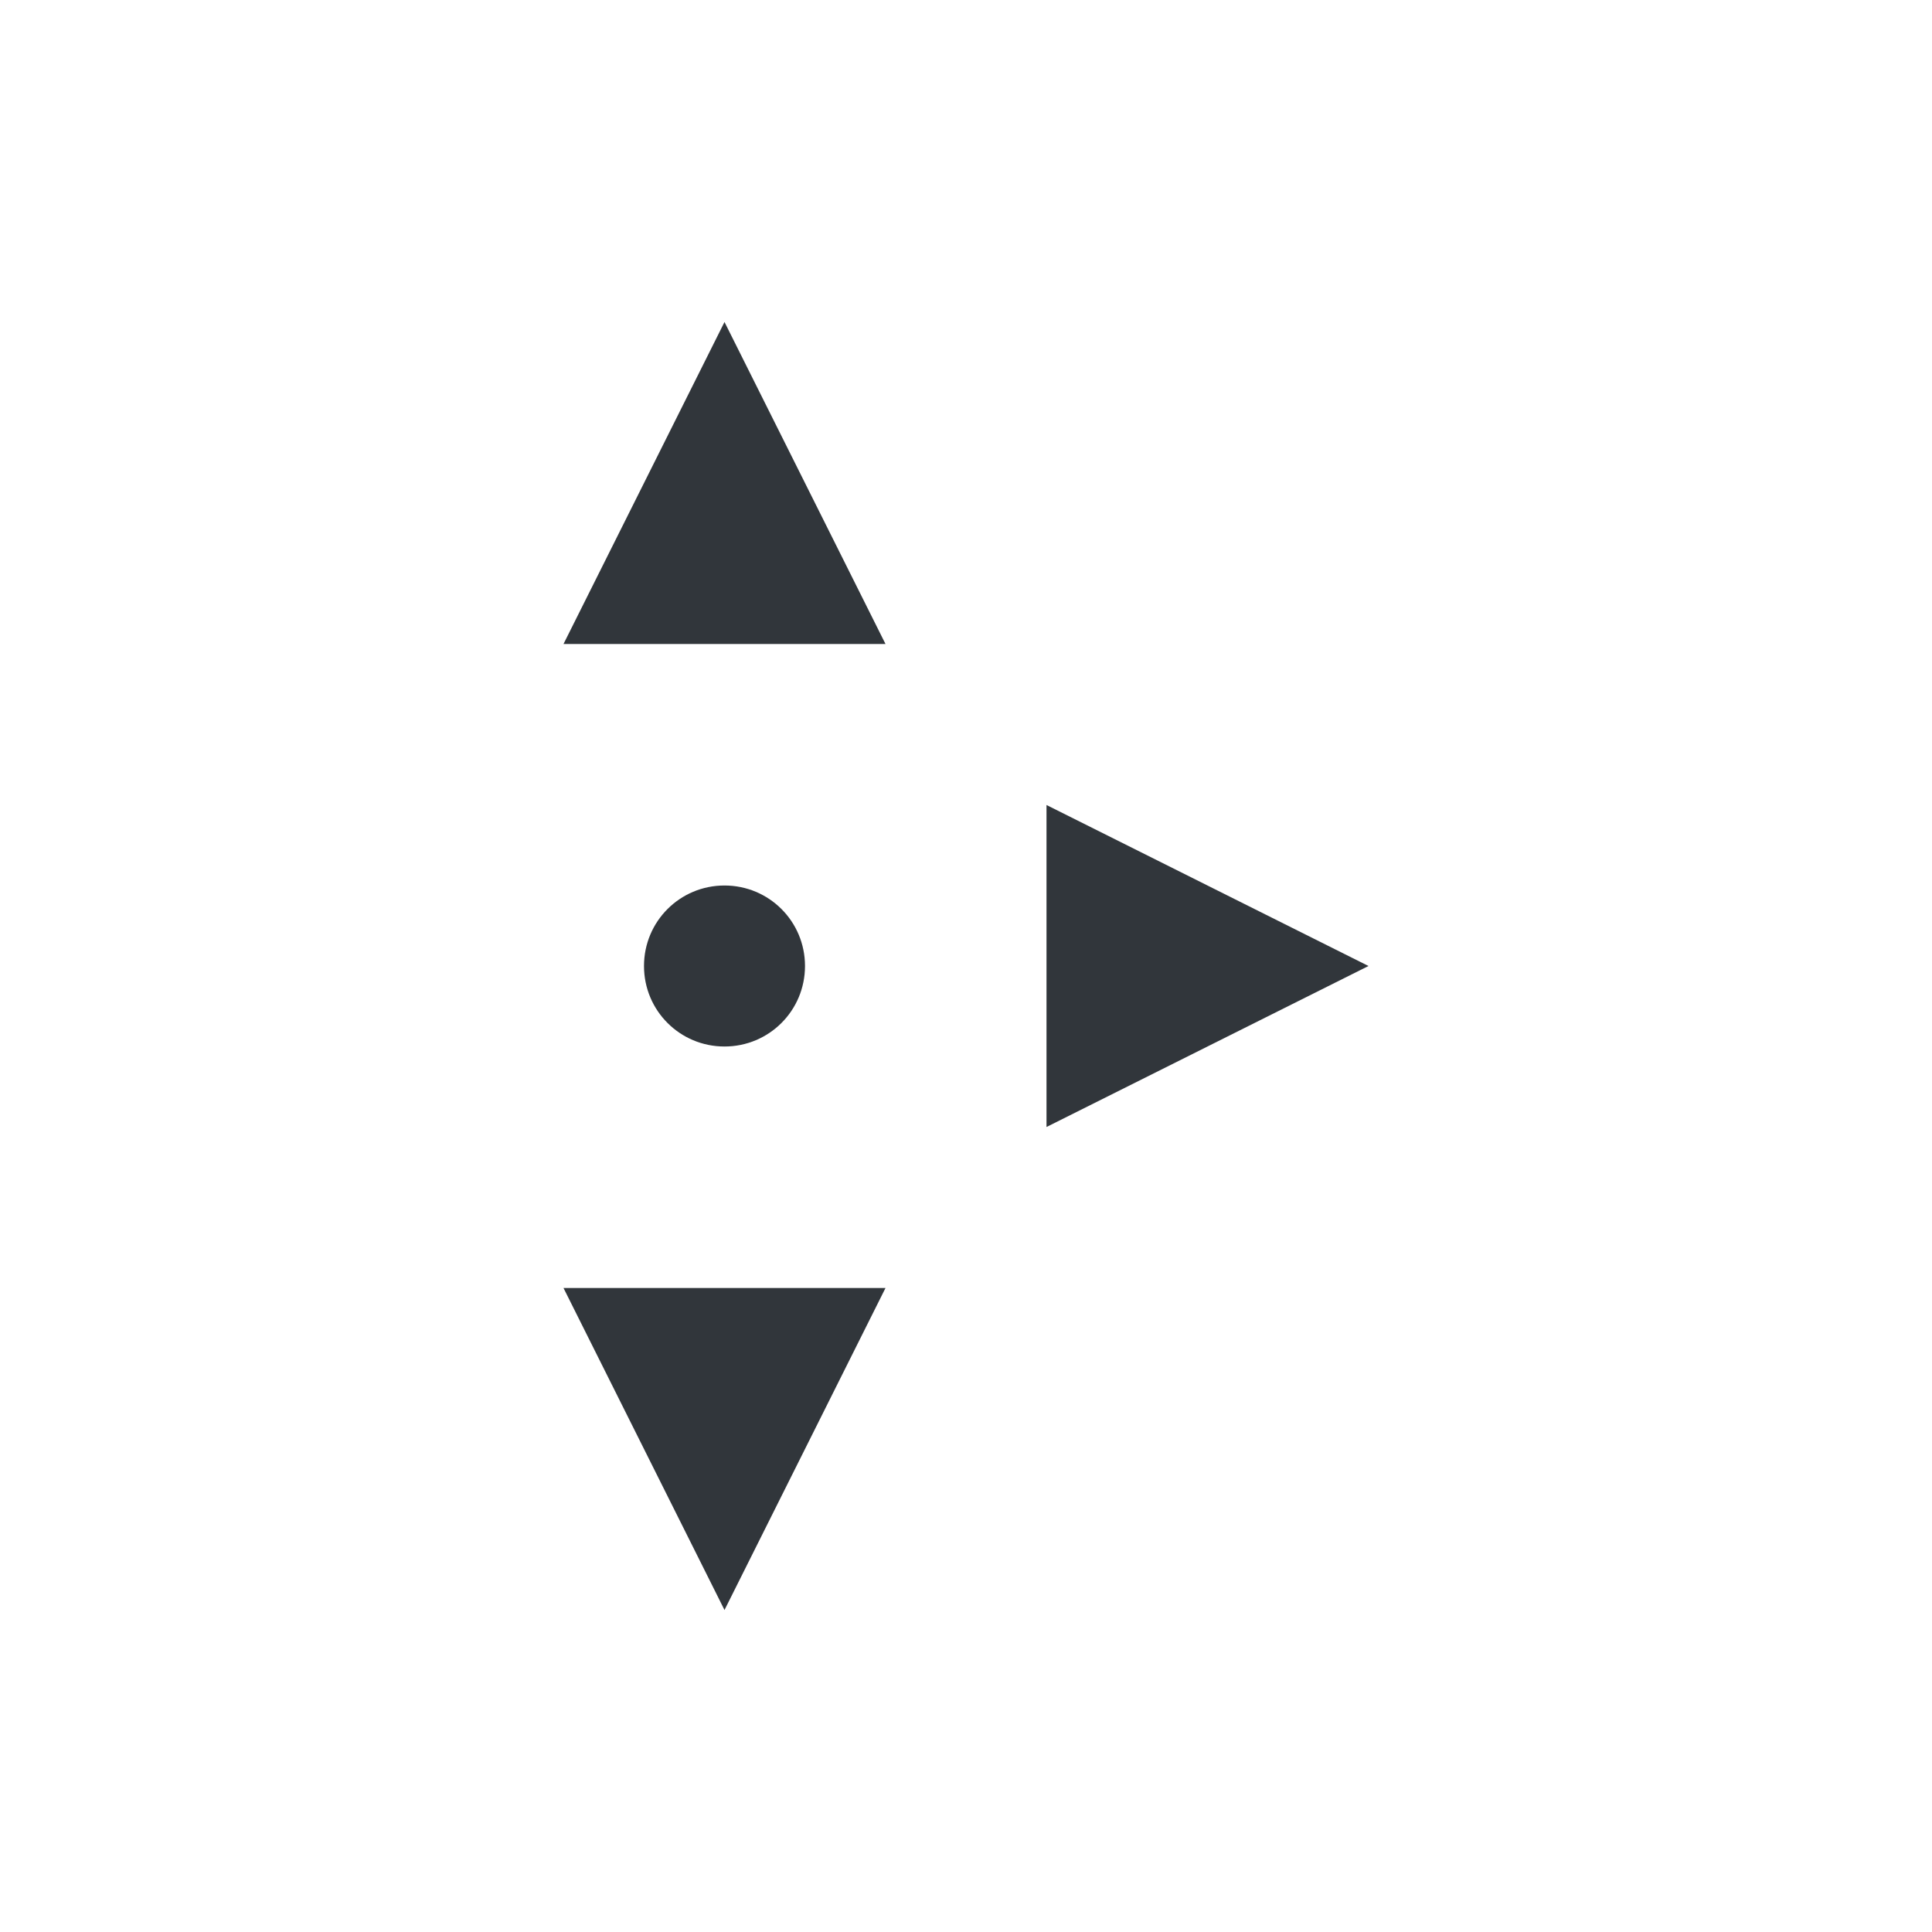 <svg height="24" viewBox="0 0 24 24" width="24" xmlns="http://www.w3.org/2000/svg"><path d="m5 0-2 4h4zm4 6v4l4-2zm-4 1c-.554 0-1 .446-1 1s .446 1 1 1 1-.446 1-1-.446-1-1-1zm-2 5 2 4 2-4z" fill="#31363b" transform="translate(4 4)"/></svg>